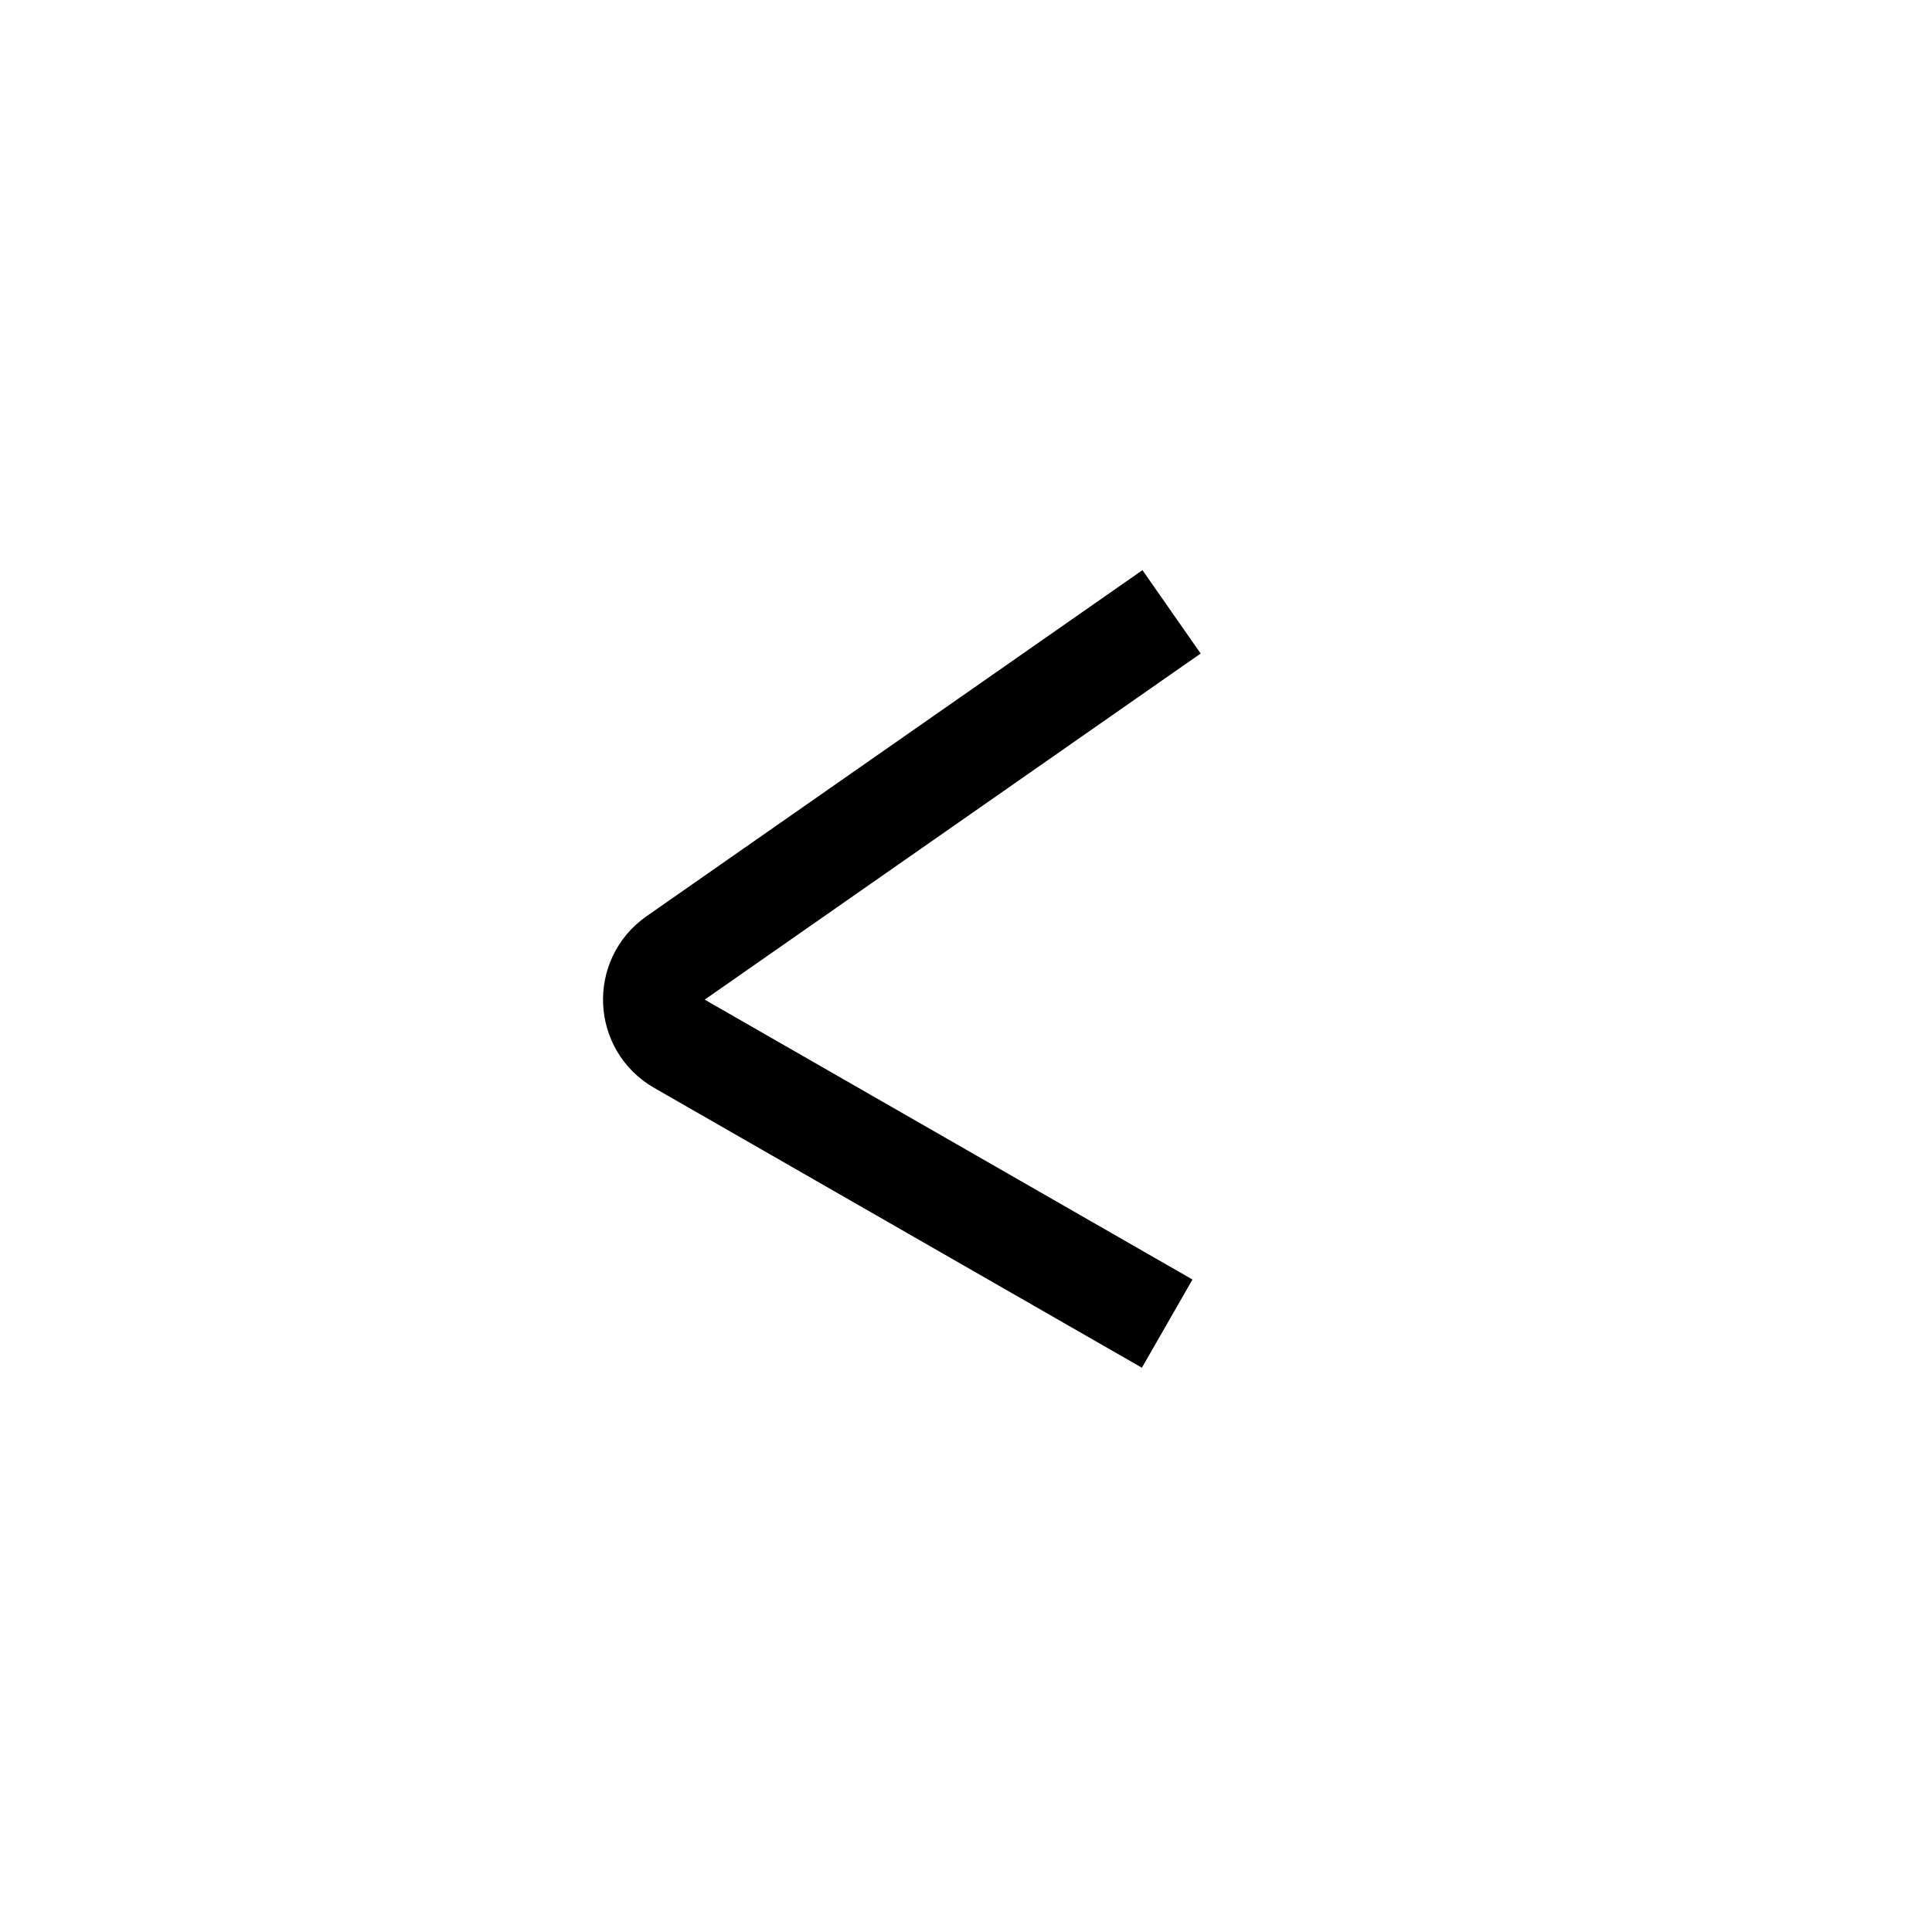 <svg width="38" height="38" viewBox="0 0 38 38" fill="none" xmlns="http://www.w3.org/2000/svg">
<path d="M22.957 26.034L13.363 20.529C12.727 20.164 12.687 19.261 13.289 18.841L23.043 12.034" stroke="black" stroke-width="2"/>
</svg>

